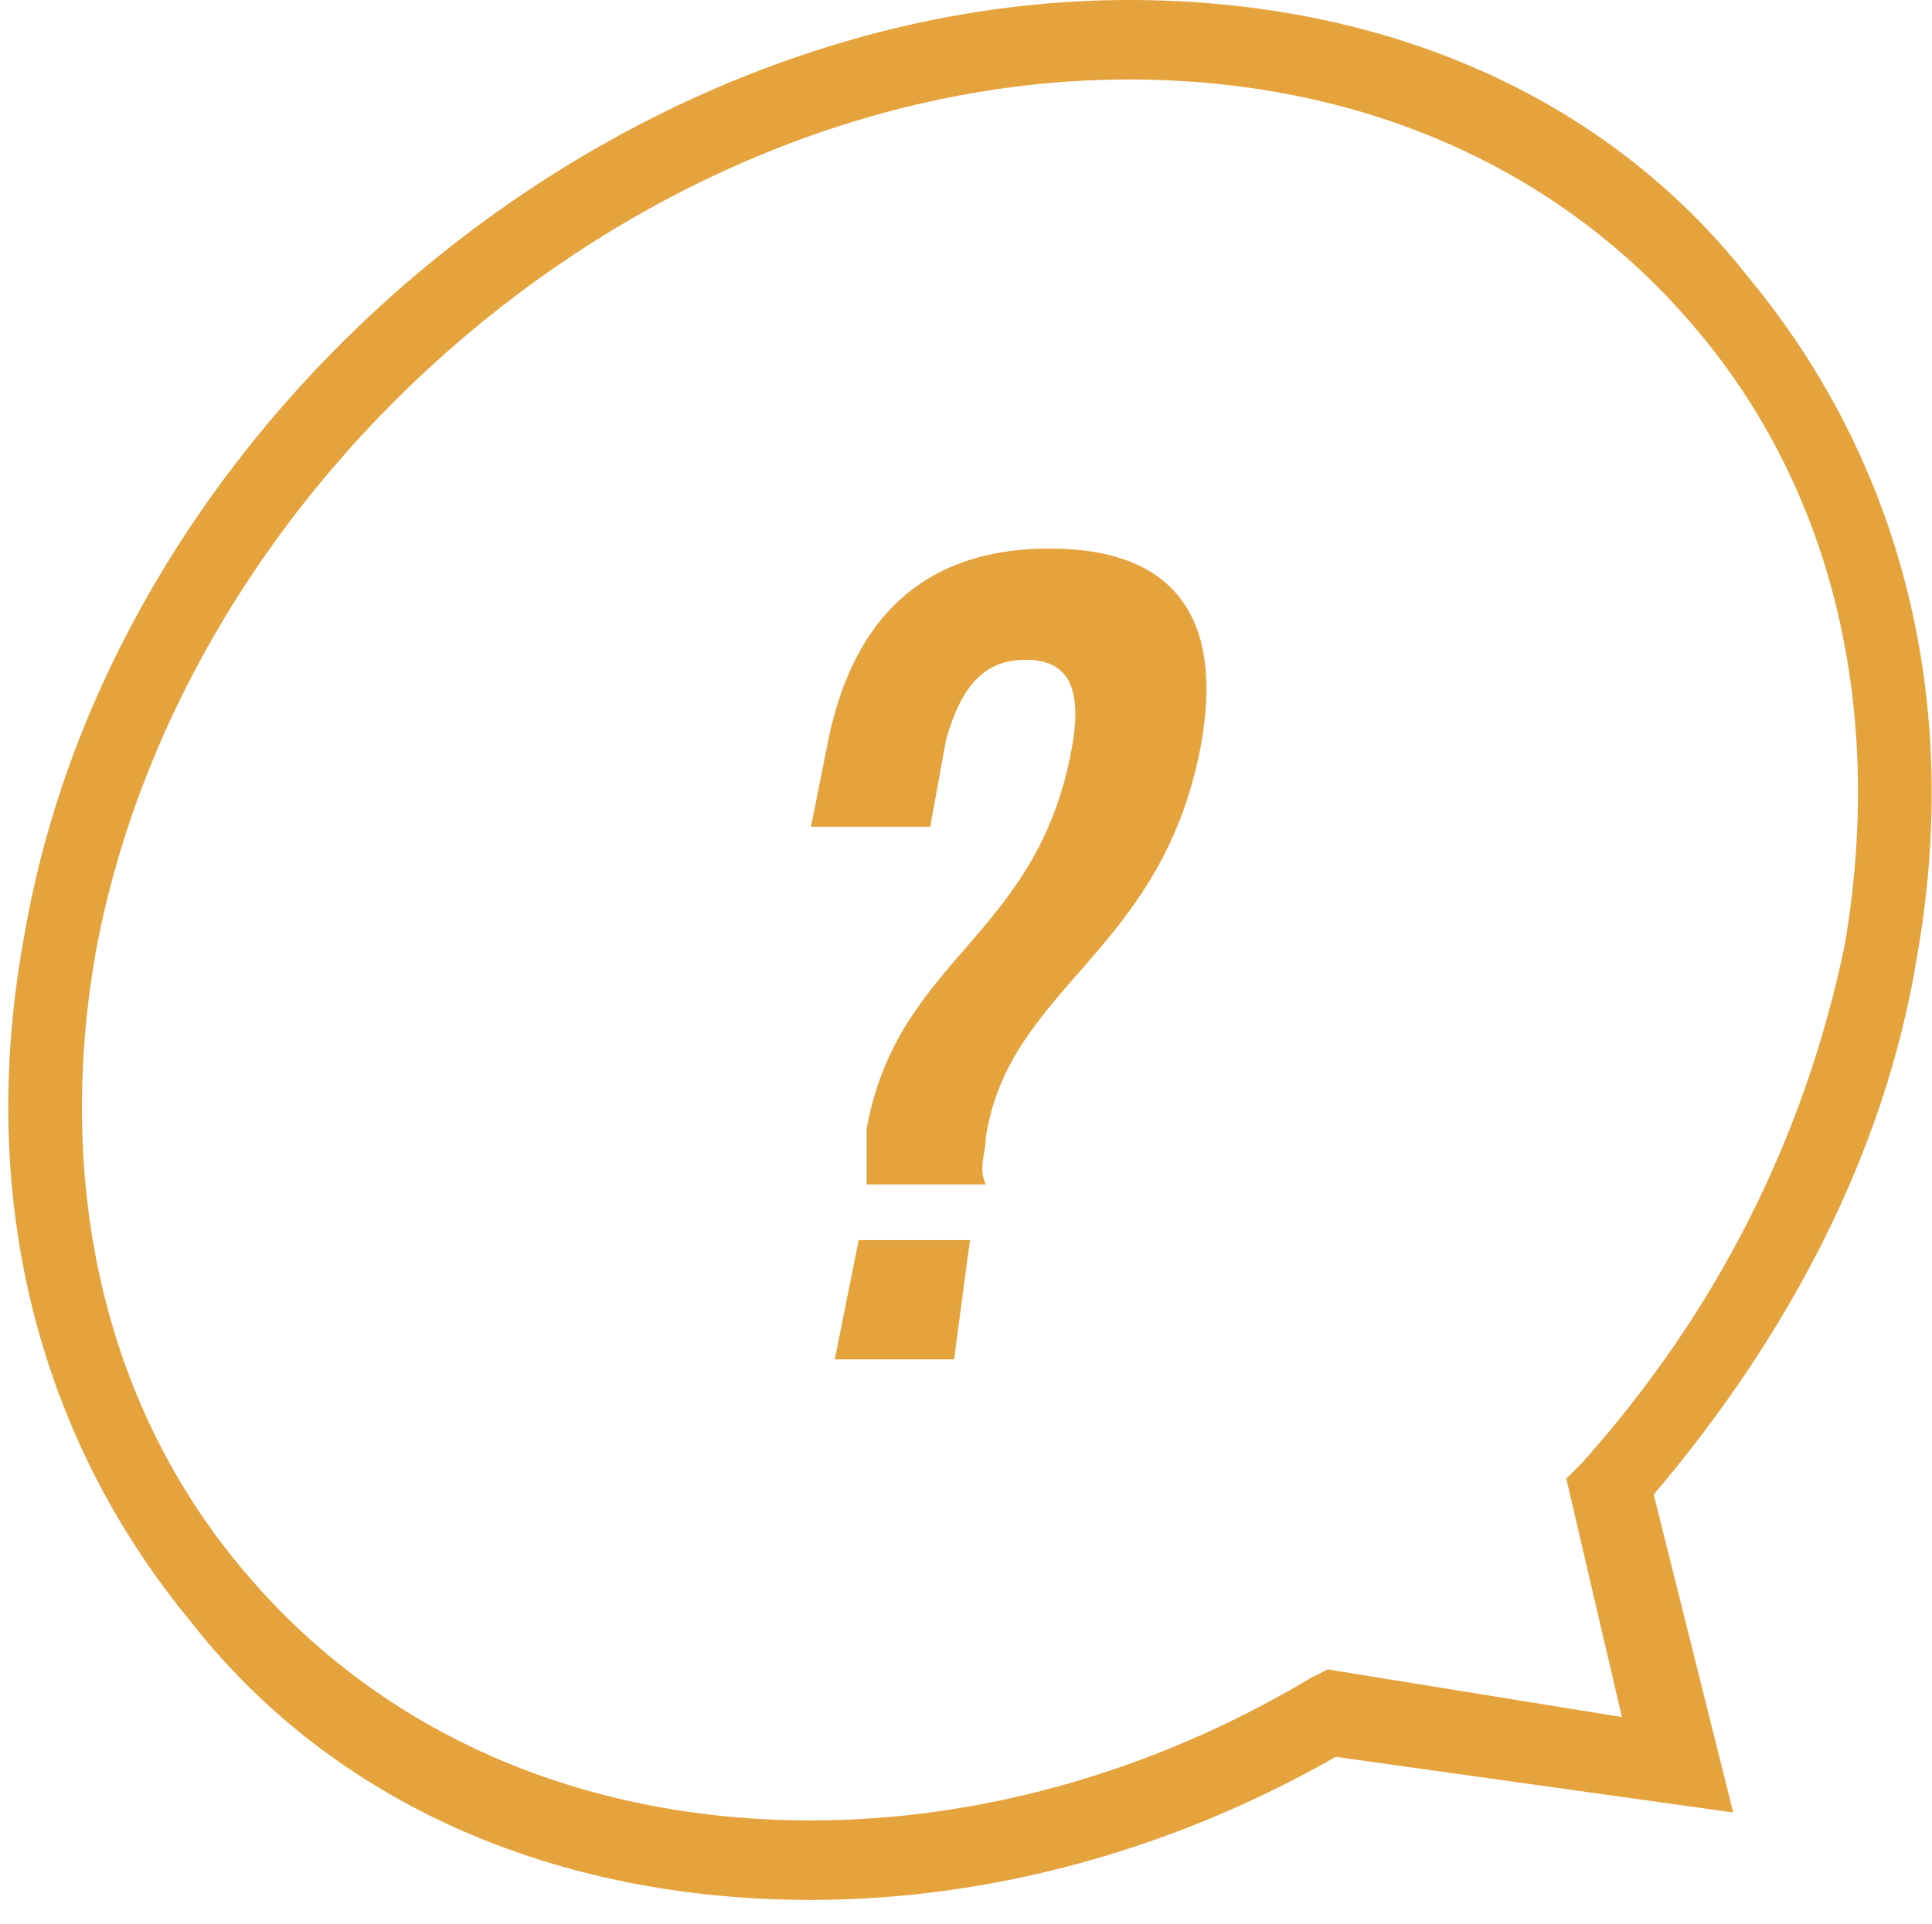 <?xml version="1.0" encoding="UTF-8"?> <!-- Generator: Adobe Illustrator 21.0.2, SVG Export Plug-In . SVG Version: 6.00 Build 0) --> <svg xmlns="http://www.w3.org/2000/svg" xmlns:xlink="http://www.w3.org/1999/xlink" id="Layer_1" x="0px" y="0px" viewBox="0 0 24.3 24.2" style="enable-background:new 0 0 24.3 24.2;" xml:space="preserve"> <style type="text/css"> .st0{fill:#E5A33E;} </style> <g> <g> <path class="st0" d="M10.9,14.8c0-0.2,0-0.4,0-0.6c0.4-2.2,2.2-2.4,2.6-4.9c0.1-0.7-0.1-1-0.6-1c-0.5,0-0.8,0.3-1,1l-0.2,1.1h-1.5 l0.2-1c0.3-1.6,1.2-2.5,2.8-2.5s2.2,0.9,1.9,2.5c-0.5,2.6-2.4,3-2.7,4.9c0,0.2-0.1,0.4,0,0.6H10.9z M12.2,15.6L12,17.1h-1.5 l0.3-1.5H12.2z"></path> </g> </g> <g> <path class="st0" d="M21.8,22.8l-5-0.7c-2.1,1.2-4.4,1.8-6.6,1.8c-3.2,0-6-1.2-7.8-3.5c-1.9-2.3-2.7-5.3-2.1-8.6 C1.4,5.3,7.7,0,14.2,0c3.2,0,6,1.2,7.8,3.5c1.9,2.3,2.7,5.3,2.1,8.6c-0.4,2.4-1.6,4.7-3.3,6.7L21.8,22.8z M14.2,1 c-6.1,0-11.9,5-13,11c-0.5,2.9,0.1,5.7,1.9,7.8c1.7,2,4.2,3.1,7.1,3.1c2.1,0,4.3-0.6,6.3-1.8l0.2-0.1l3.7,0.6l-0.7-3l0.2-0.2 c1.7-1.9,2.8-4.1,3.3-6.5c0.5-2.9-0.1-5.7-1.9-7.8C19.6,2.1,17.1,1,14.2,1z"></path> </g> </svg> 